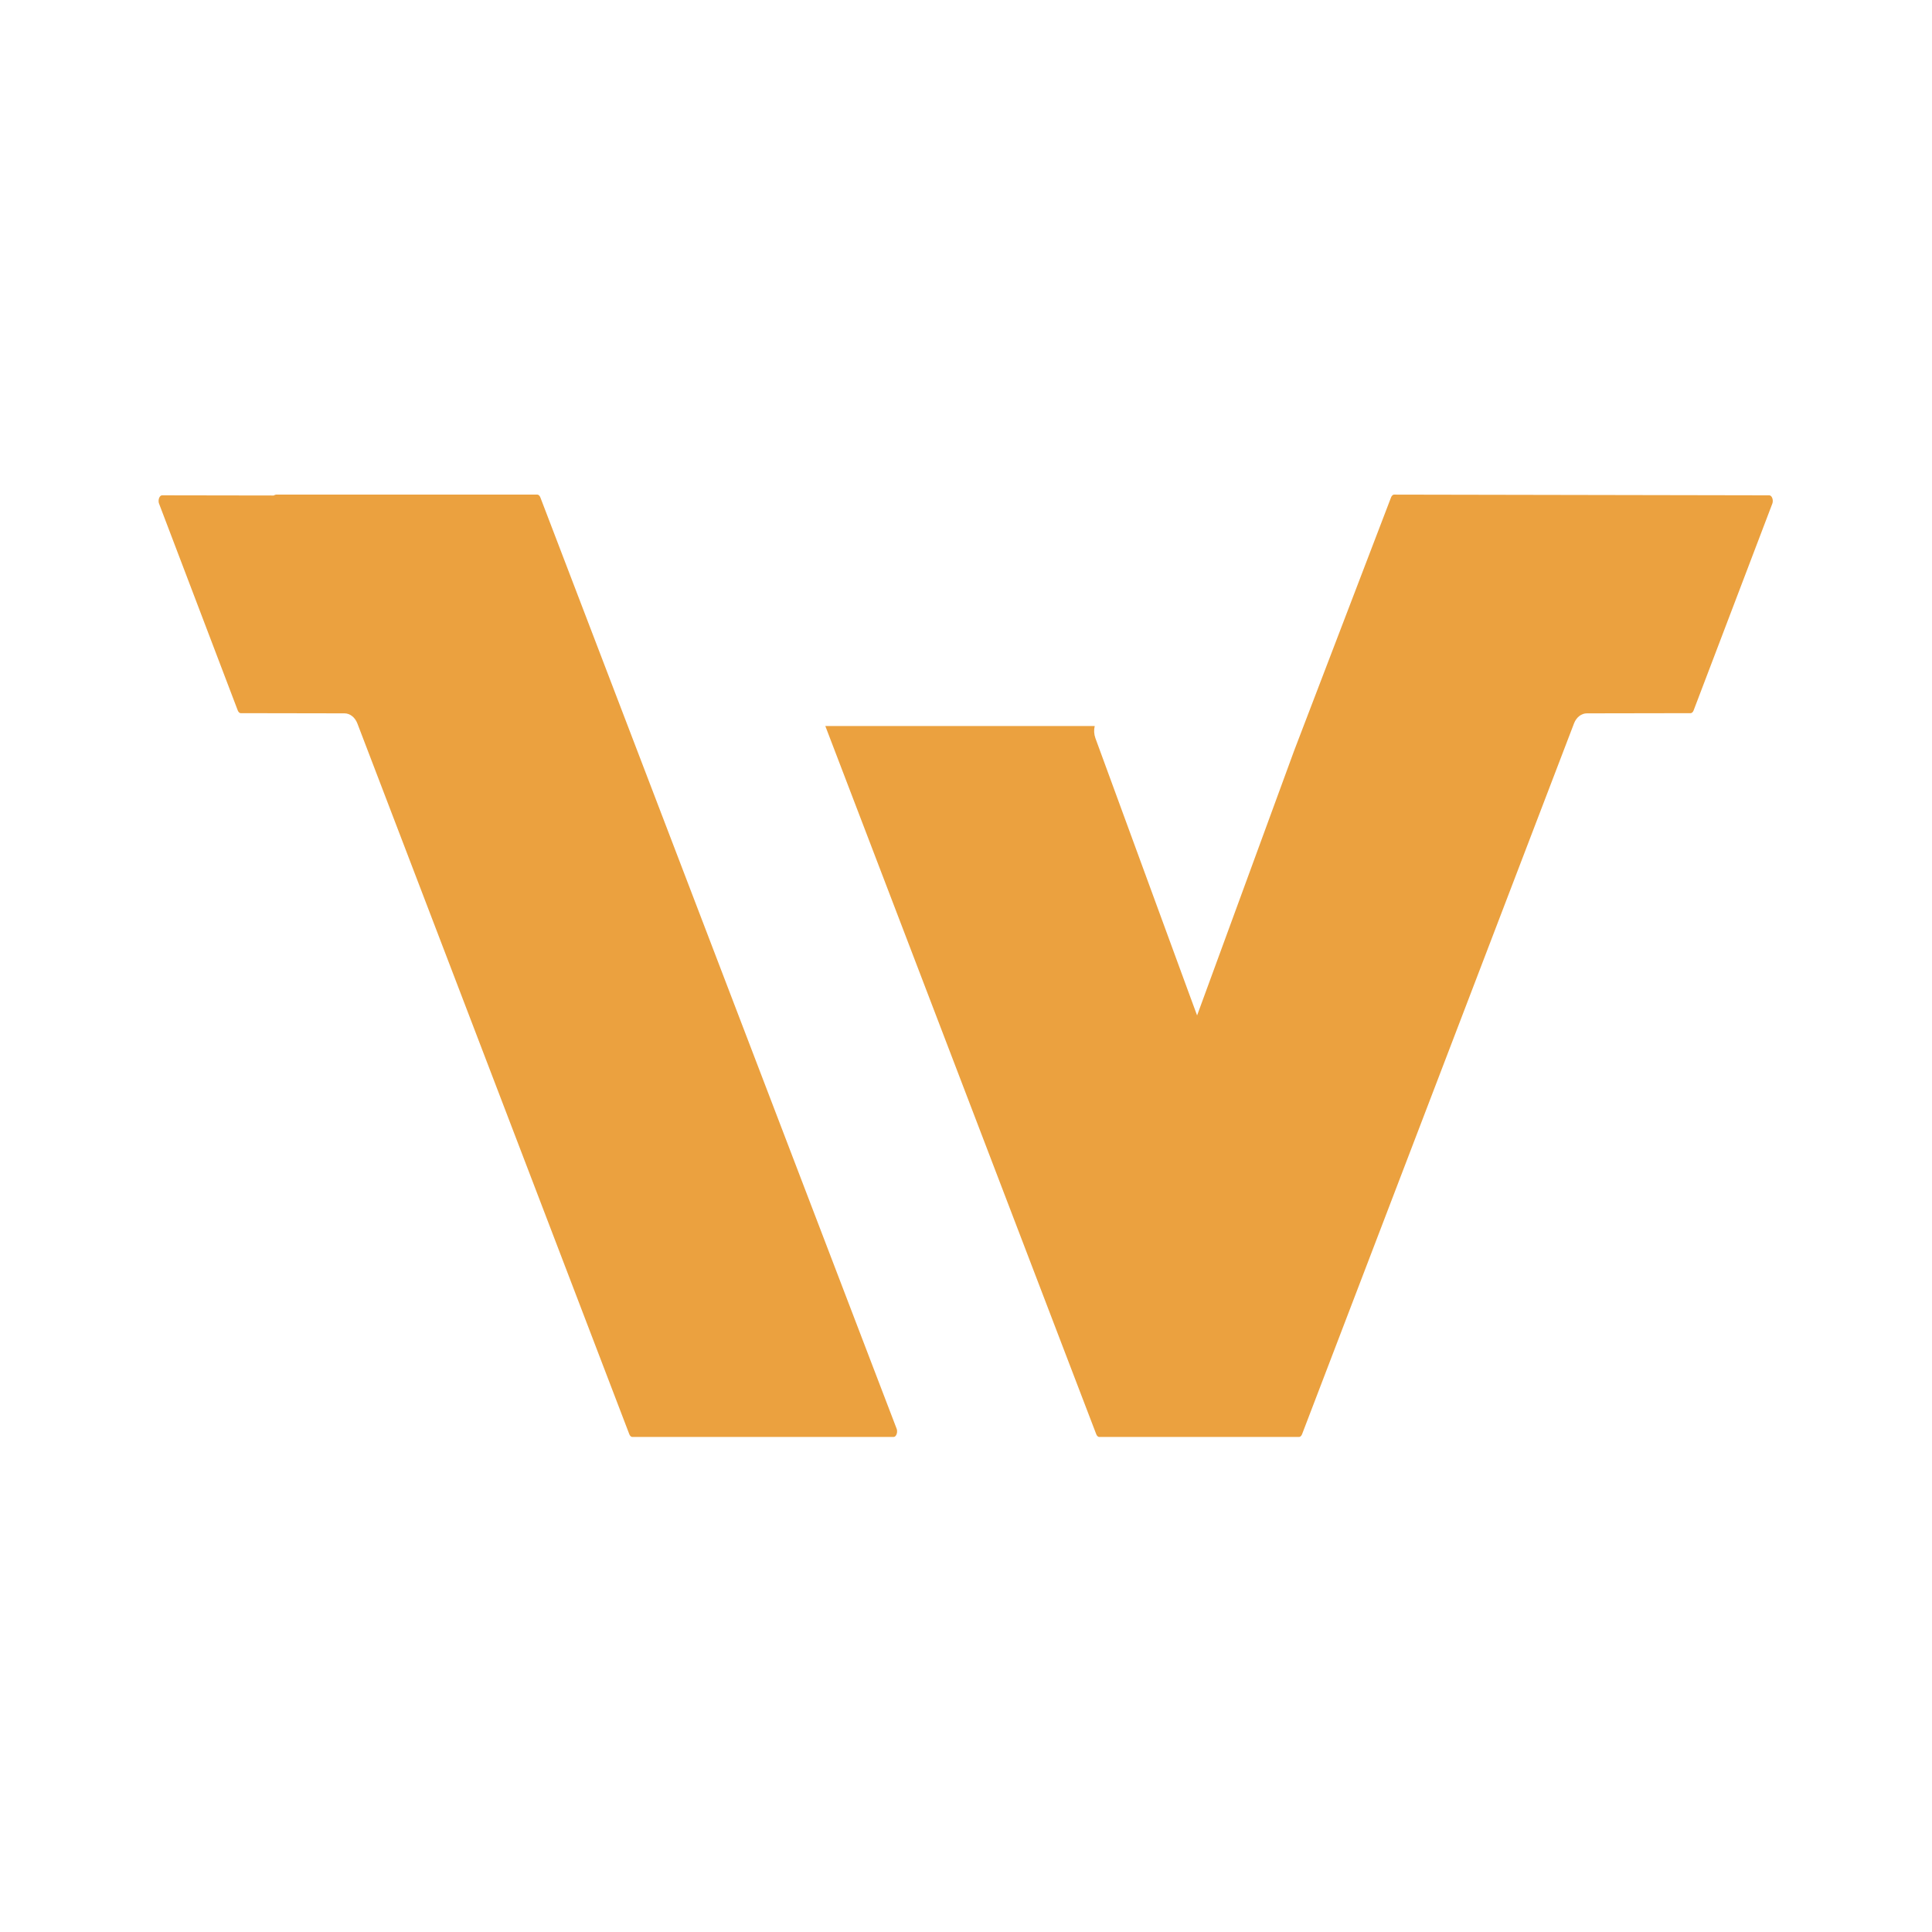 <svg xmlns="http://www.w3.org/2000/svg" xmlns:xlink="http://www.w3.org/1999/xlink" width="500" zoomAndPan="magnify" viewBox="0 0 375 375" height="500" preserveAspectRatio="xMidYMid meet" version="1.0"><defs><clipPath id="id1"><path d="M 30.688 96 L 344.188 96 L 344.188 278.945 L 30.688 278.945 Z M 30.688 96 " clip-rule="nonzero"/></clipPath></defs><g clip-path="url(#id1)"><path fill="#eba13f" d="M 343.922 96.516 C 343.828 96.348 343.66 96.141 343.41 96.141 L 270.586 96.004 C 270.52 96.004 270.461 96.016 270.402 96.051 L 270.371 96.07 C 270.227 96.152 270.09 96.324 270.004 96.539 L 251.199 145.684 L 232.355 197.094 L 230.664 192.504 L 212.617 143.277 C 212.344 142.52 212.297 141.691 212.484 140.922 L 160.195 140.922 L 206.34 261.551 L 212.781 278.379 C 212.906 278.703 213.133 278.914 213.359 278.914 L 252.148 278.914 C 252.379 278.914 252.605 278.703 252.73 278.379 L 305.516 140.41 C 305.969 139.223 306.945 138.461 308.004 138.461 L 328.152 138.426 C 328.379 138.426 328.609 138.215 328.73 137.891 L 344 97.773 C 344.184 97.281 344.082 96.805 343.922 96.516 Z M 104.297 96.004 C 104.523 96.004 104.754 96.215 104.879 96.535 L 168.527 262.918 L 174.027 277.289 C 174.215 277.773 174.109 278.254 173.953 278.539 C 173.859 278.707 173.695 278.914 173.445 278.914 L 122.73 278.914 C 122.5 278.914 122.273 278.703 122.148 278.379 L 69.359 140.406 C 68.906 139.227 67.93 138.461 66.871 138.461 L 46.727 138.426 C 46.496 138.426 46.27 138.215 46.145 137.887 L 30.879 97.773 C 30.695 97.281 30.797 96.801 30.953 96.516 C 31.051 96.344 31.215 96.141 31.465 96.141 L 53.121 96.176 L 53.383 96.051 C 53.449 96.02 53.512 96.004 53.574 96.004 L 104.297 96.004 " fill-opacity="1" fill-rule="nonzero"/></g></svg>